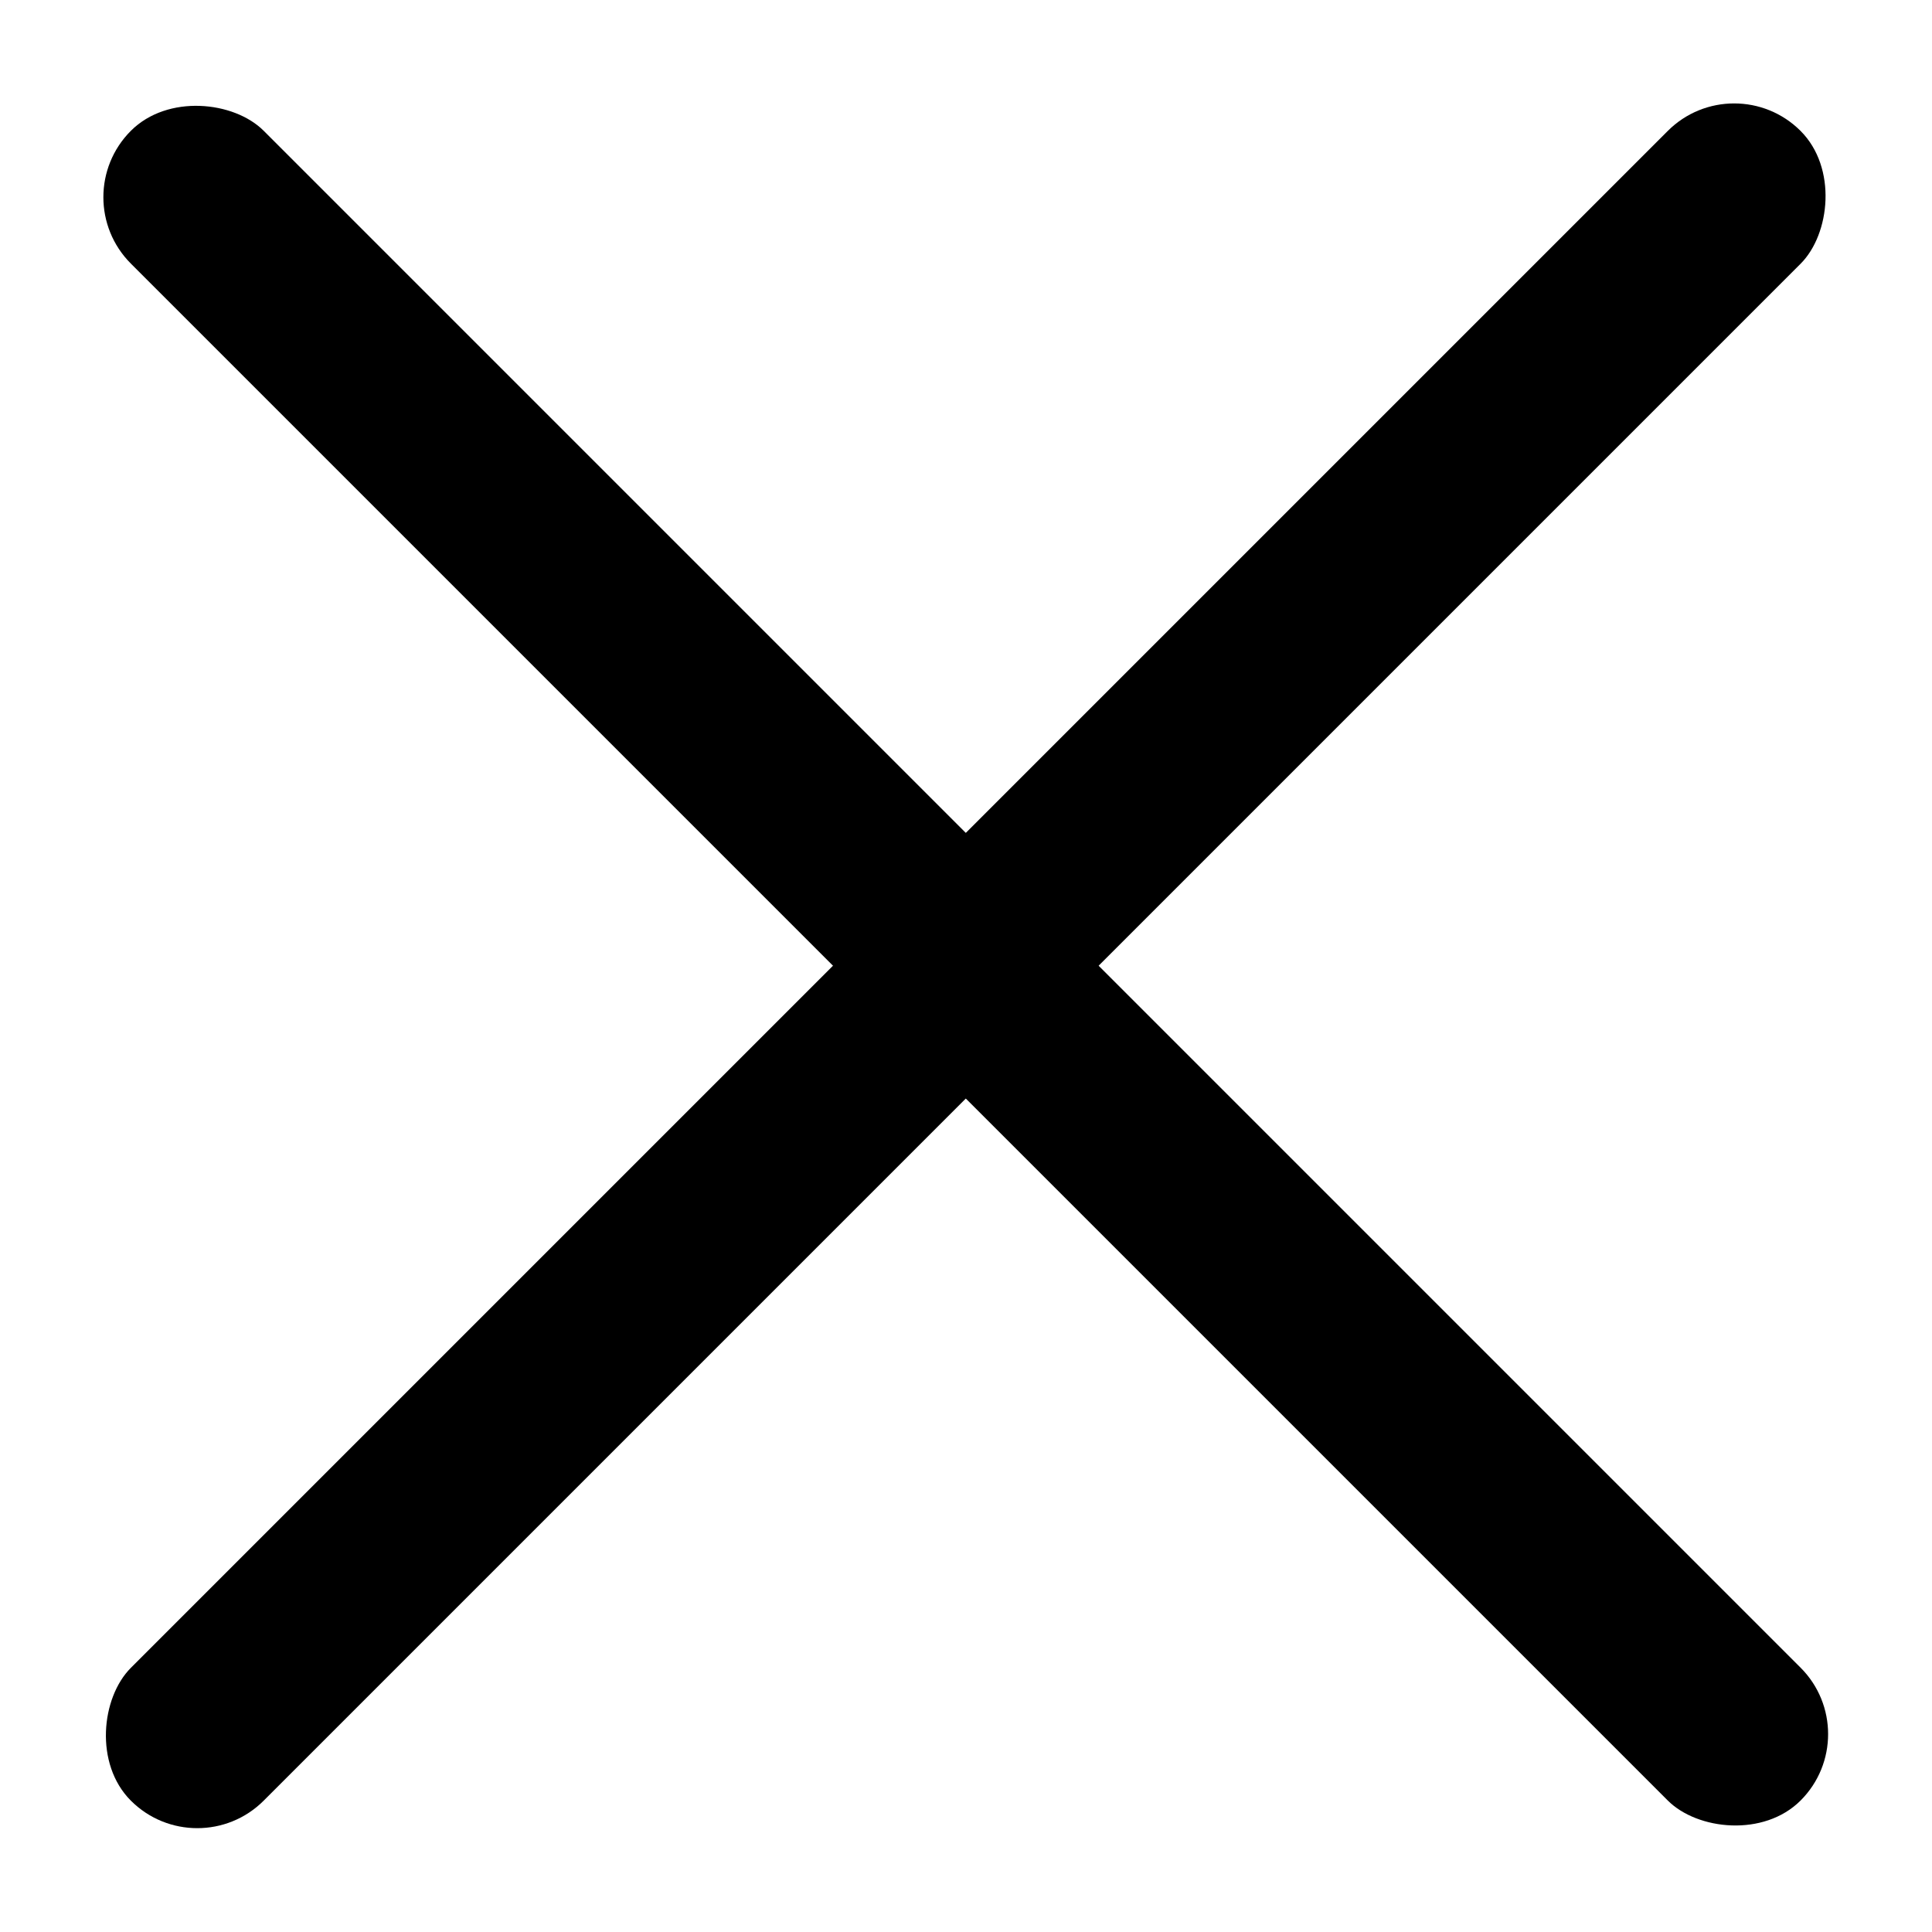 <svg xmlns="http://www.w3.org/2000/svg" width="18" height="18" fill="currentColor" viewBox="0 0 18 18">
  <g clip-path="url(#a)">
    <rect width="1.75" height="22" x="1.838" y="17.395" rx=".875" transform="rotate(-135 1.838 17.395)"/>
    <rect width="1.75" height="22" x=".601" y="1.838" rx=".875" transform="rotate(-45 .6 1.838)"/>
  </g>
  <defs>
    <clipPath id="a">
      <path d="M0 0h18v18H0z"/>
    </clipPath>
  </defs>
</svg>
